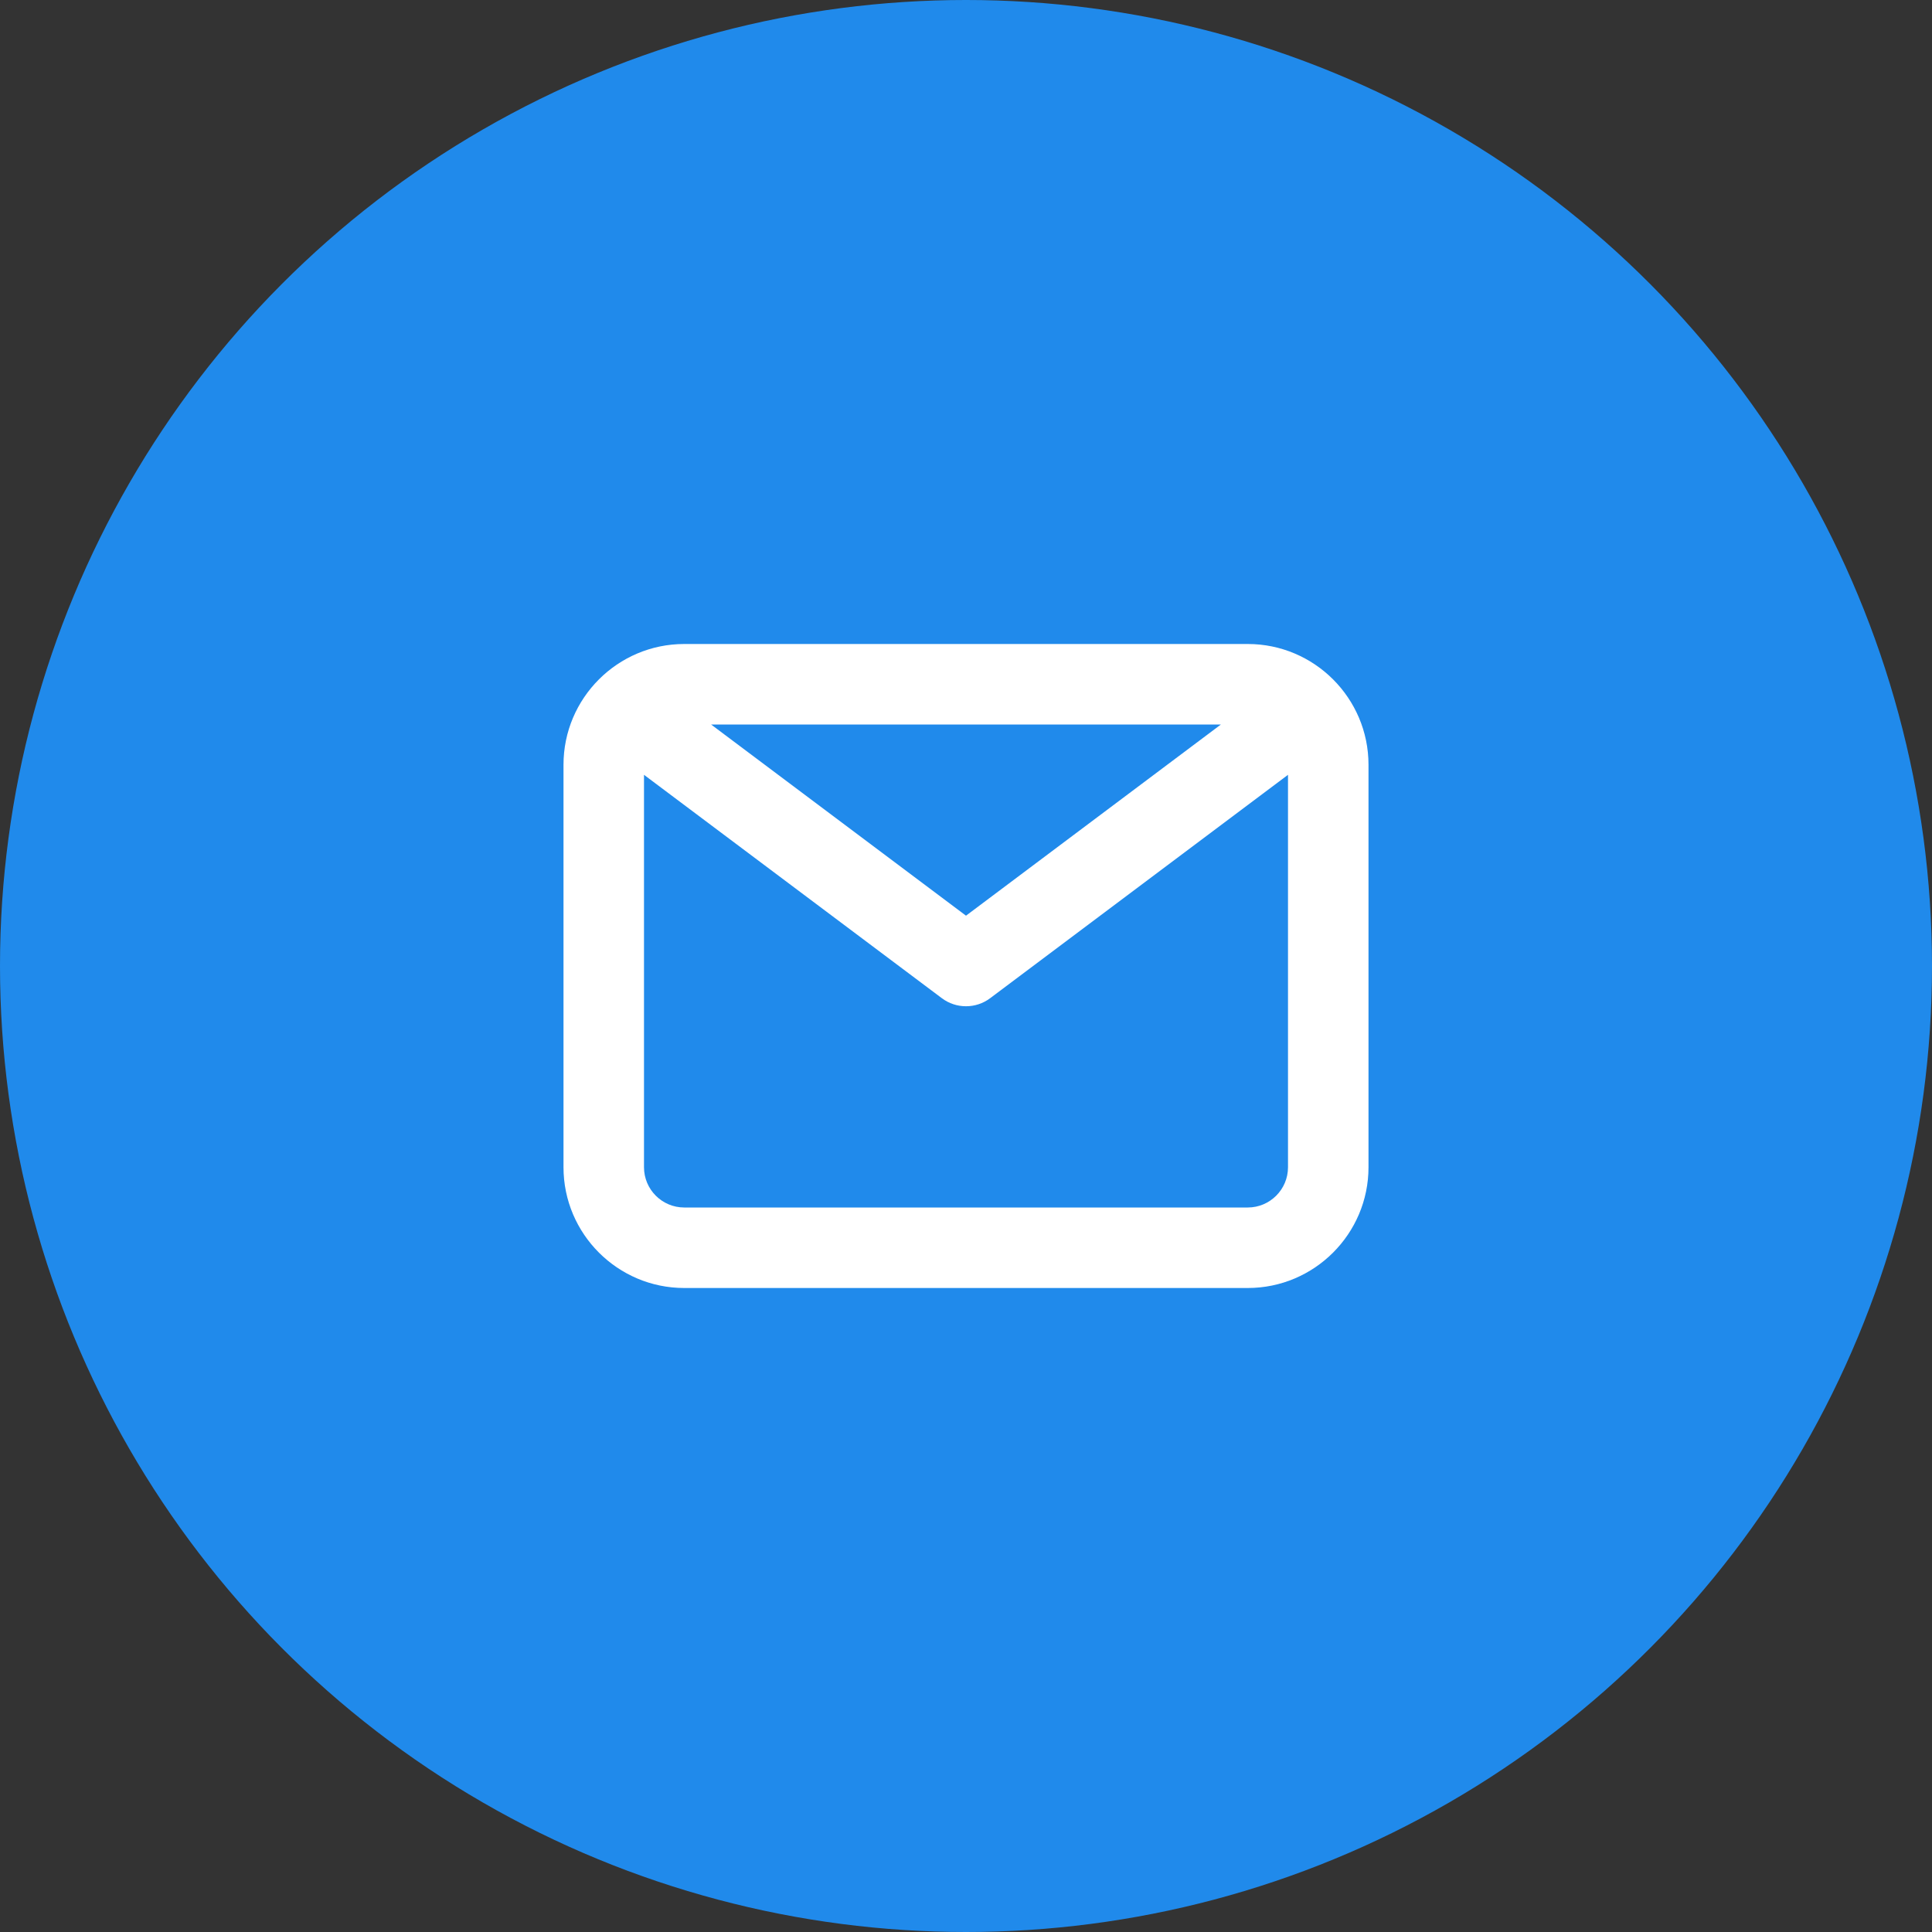 <svg width="48" height="48" viewBox="0 0 48 48" fill="none" xmlns="http://www.w3.org/2000/svg">
<rect x="0" y="0" width="48" height="48" fill="#333333" stroke="none"/>
<circle cx="24" cy="24" r="24" fill="#208AEB"/>
<path fill-rule="evenodd" clip-rule="evenodd" d="M31 30H17C16.449 30 16 29.552 16 29V19.25L23.4 24.8C23.578 24.934 23.789 25 24 25C24.211 25 24.422 24.934 24.6 24.8L32 19.25V29C32 29.552 31.551 30 31 30ZM30.333 18L24 22.75L17.667 18H30.333ZM31 16H17C15.346 16 14 17.346 14 19V29C14 30.654 15.346 32 17 32H31C32.654 32 34 30.654 34 29V19C34 17.346 32.654 16 31 16Z" fill="white"/>
</svg>

